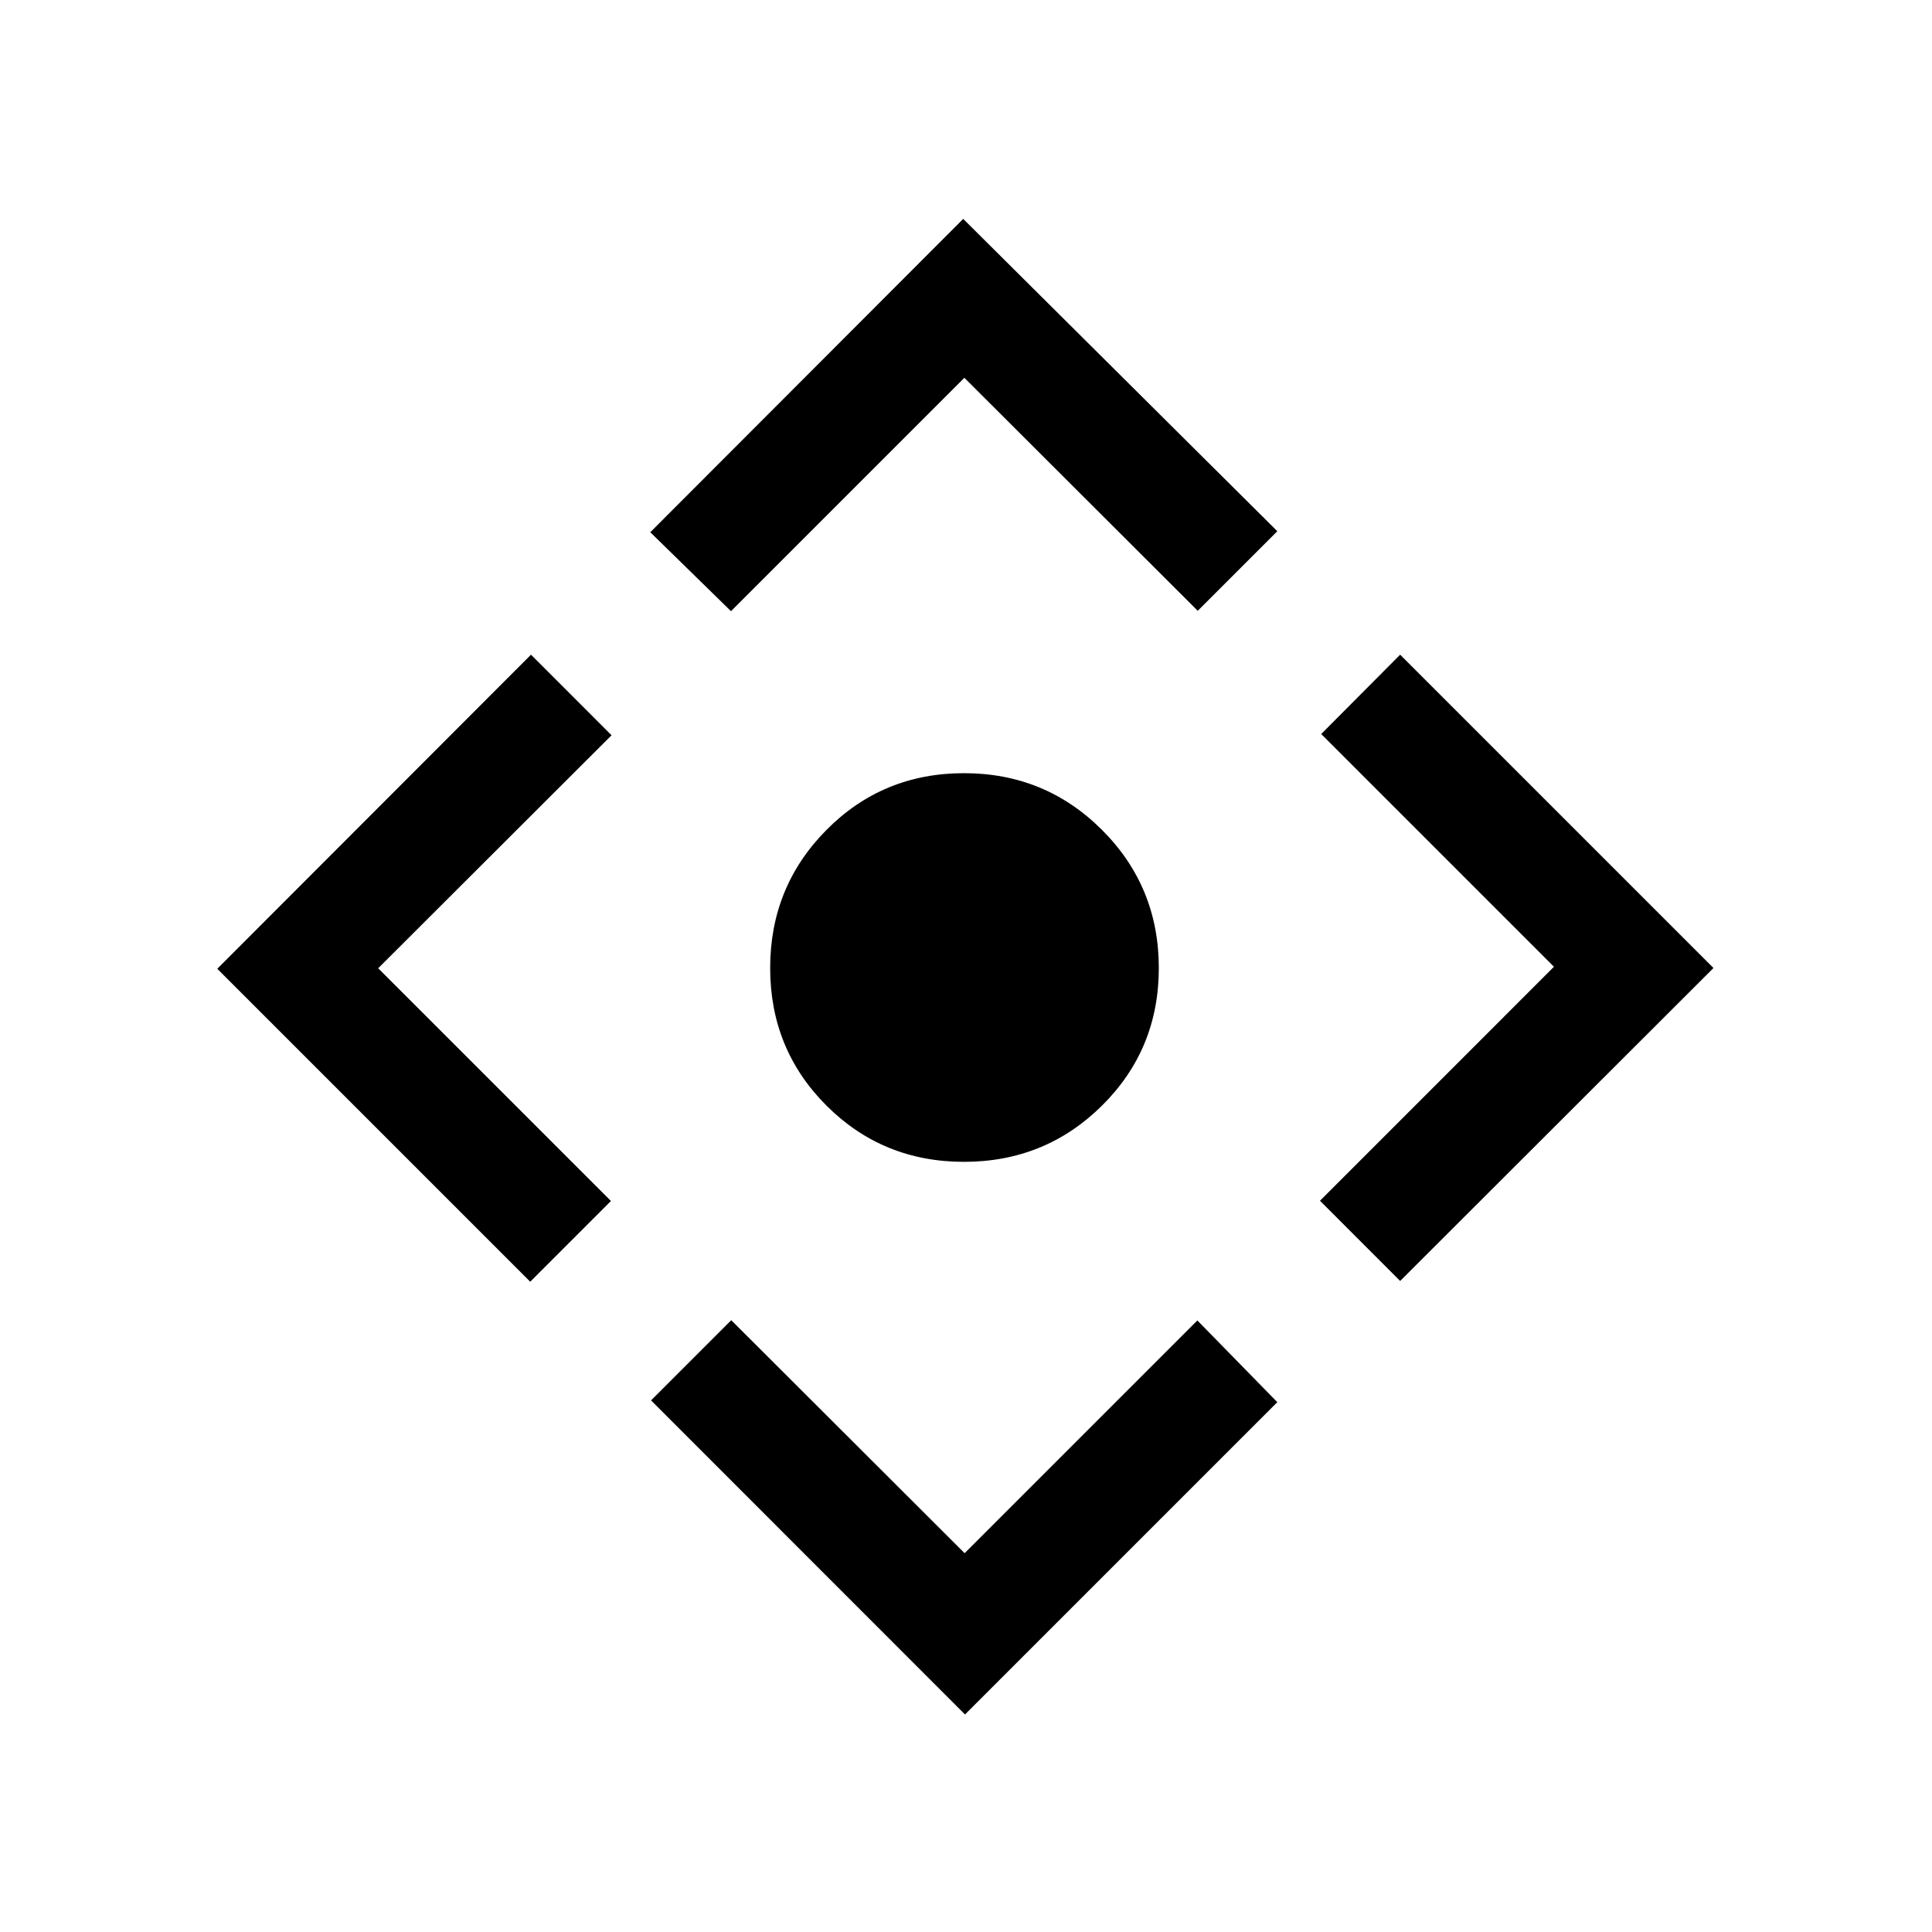 <svg xmlns="http://www.w3.org/2000/svg" height="24" viewBox="0 -960 960 960" width="24"><path d="M479-382.69q-40.38 0-68.35-27.96-27.96-27.97-27.96-68.35 0-40.38 27.96-68.6 27.97-28.21 68.35-28.21 40.38 0 68.6 28.21 28.21 28.22 28.21 68.6 0 40.38-28.21 68.35-28.22 27.96-68.6 27.96Zm.5 274.61-156-156.07L363.35-304l115.96 115.77 115.65-115.65 39.73 40.61L479.5-108.08ZM263.46-323.12l-155.5-155.5 155.89-156.07 40.03 40.04-115.96 115.77 115.66 115.65-40.12 40.11Zm99.77-333.19-40.11-39.23 155.5-155.69 156.07 155.19-39.54 39.54-115.96-115.77-115.96 115.96Zm332.5 332.81-39.84-39.85 116.26-116.27L656.5-595.27l39.23-39.42L851.42-479 695.73-323.5Z"/></svg>